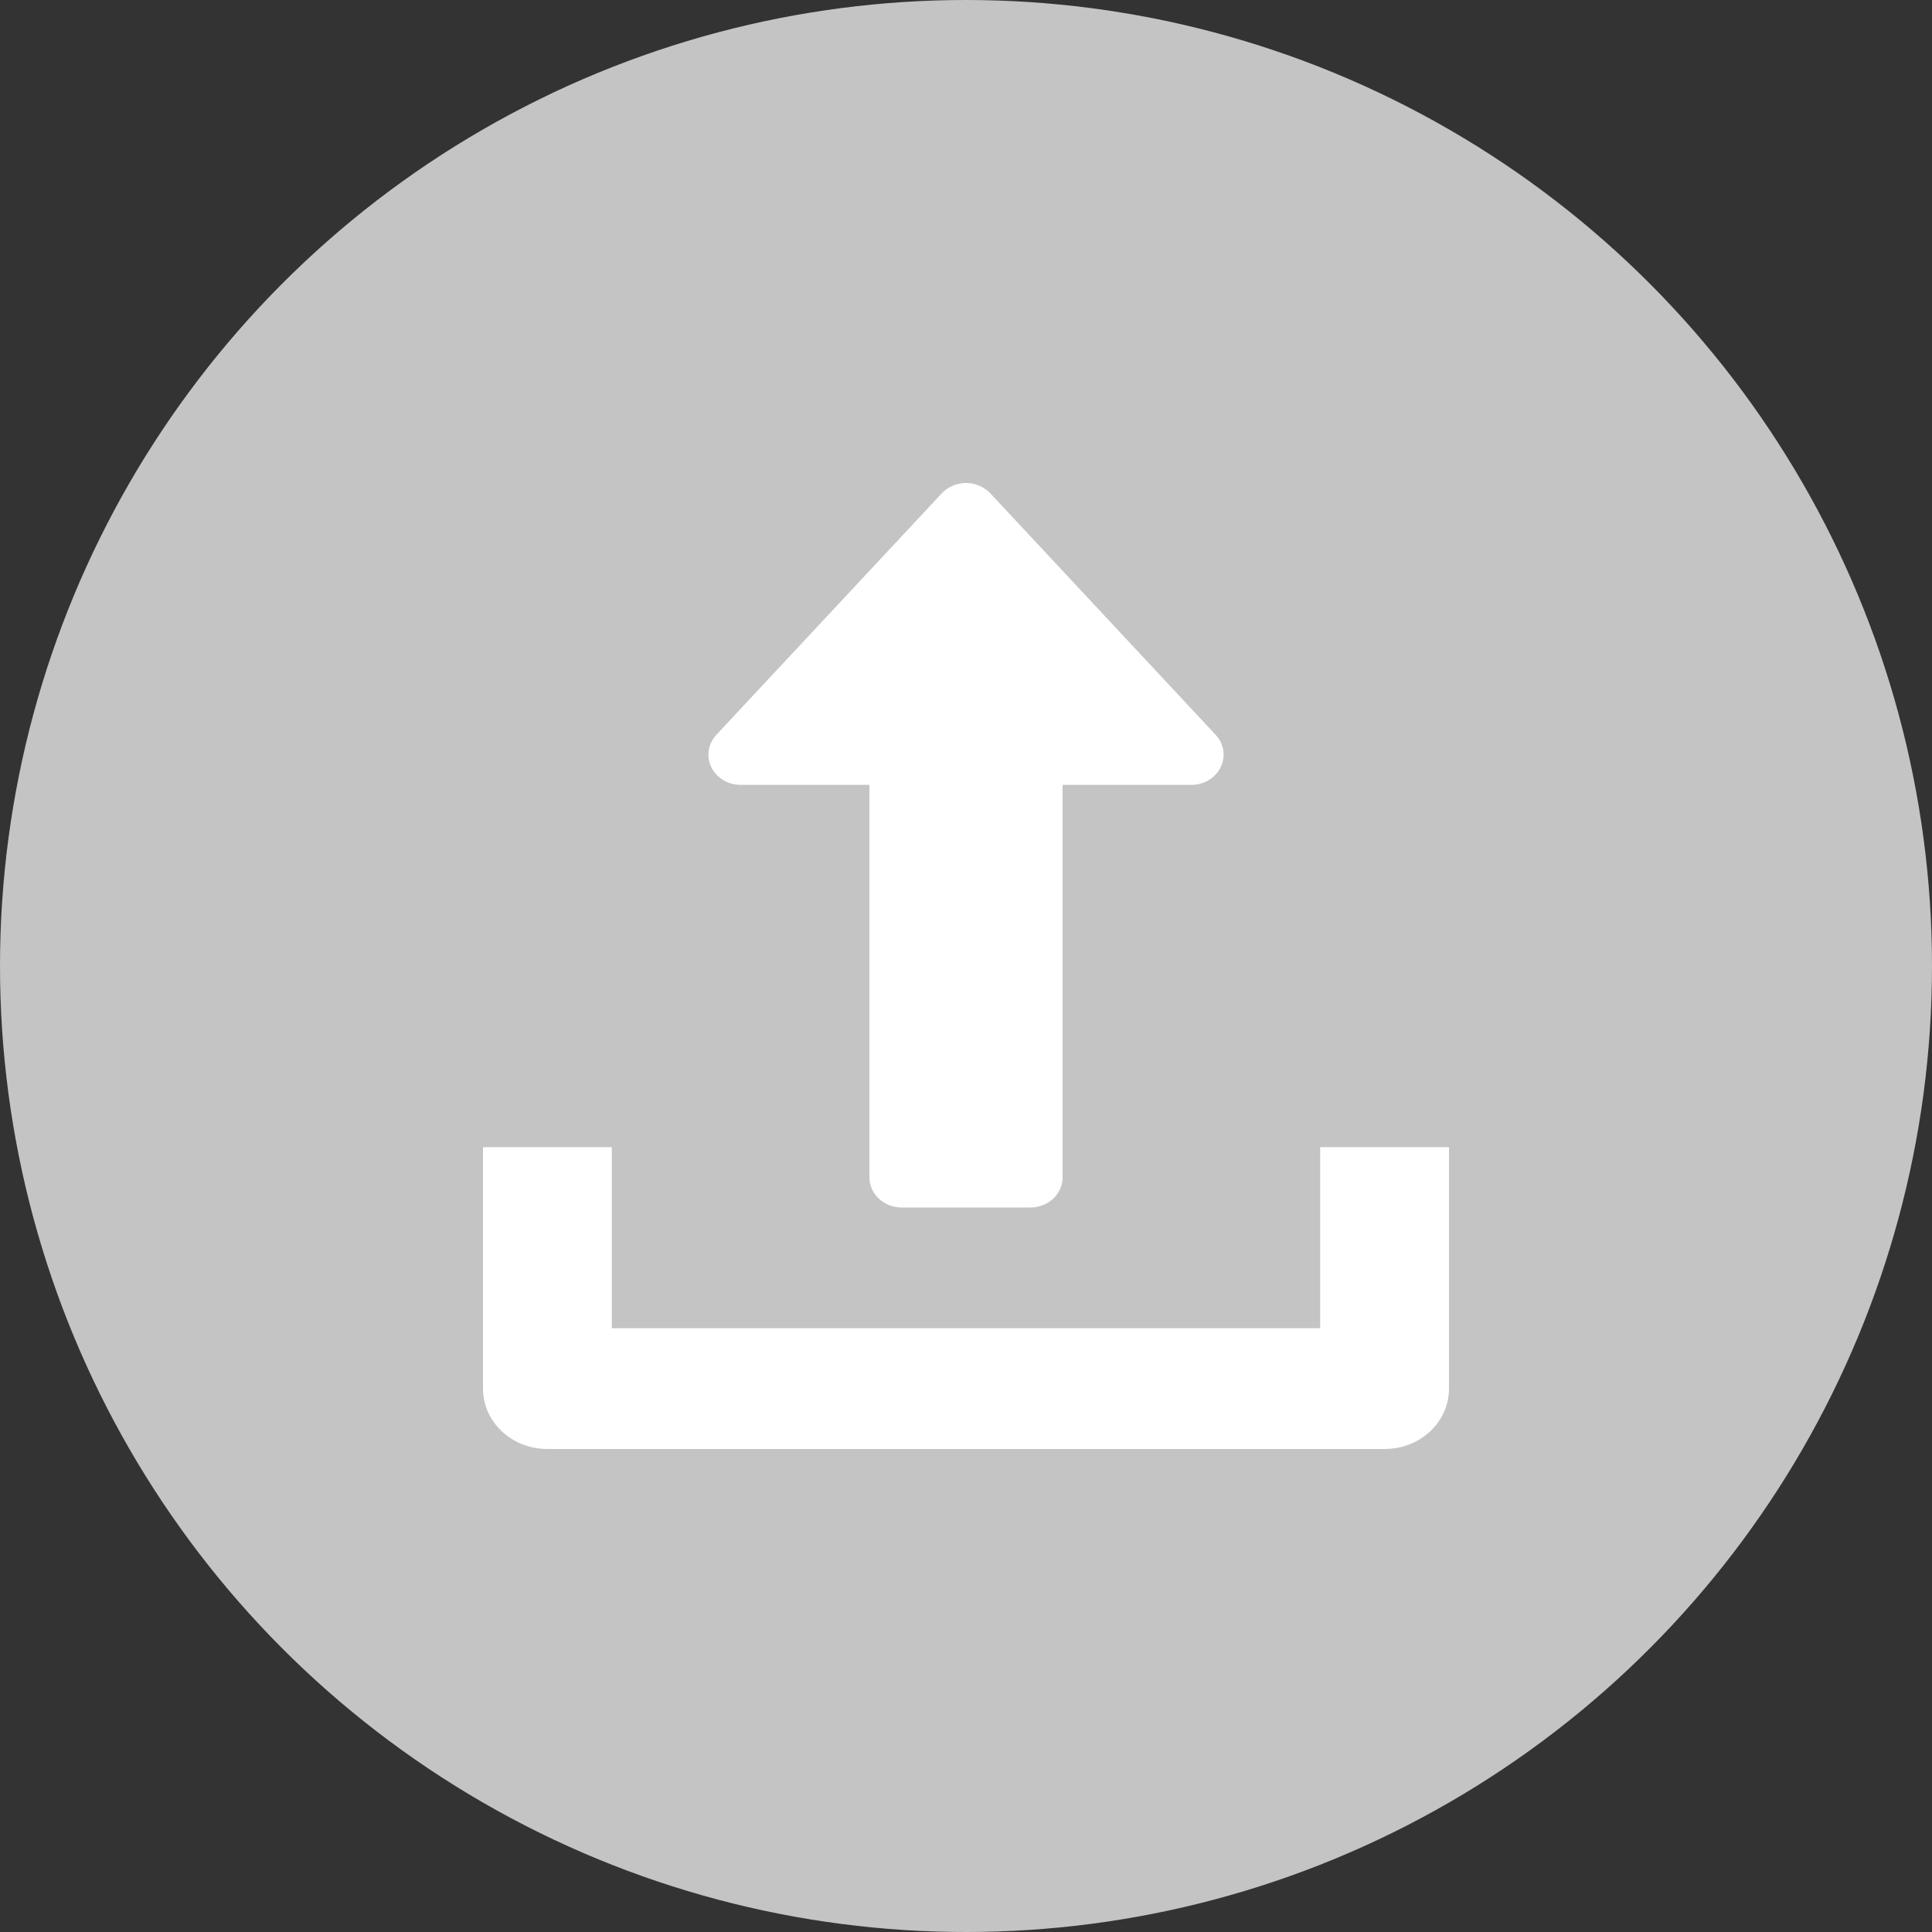 <svg width="16" height="16" viewBox="0 0 16 16" fill="none" xmlns="http://www.w3.org/2000/svg">
<rect x="0" y="0" width="16" height="16" fill="#333333" stroke="none"/>
<circle cx="8" cy="8" r="8" fill="#C4C4C4"/>
<path d="M10.067 6.085L8.201 4.085C8.15 4.032 8.077 4 8 4C7.923 4 7.85 4.032 7.8 4.085L5.933 6.085C5.864 6.16 5.847 6.264 5.891 6.354C5.934 6.442 6.029 6.5 6.133 6.5H7.2V9.75C7.2 9.888 7.32 10 7.467 10H8.533C8.681 10 8.8 9.888 8.8 9.75V6.5H9.867C9.971 6.5 10.066 6.443 10.109 6.354C10.153 6.264 10.137 6.159 10.067 6.085Z" fill="white"/>
<path d="M10.933 9.5V11H5.067V9.5H4V11.5C4 11.777 4.239 12 4.533 12H11.467C11.762 12 12 11.777 12 11.5V9.5H10.933Z" fill="white"/>
</svg>

